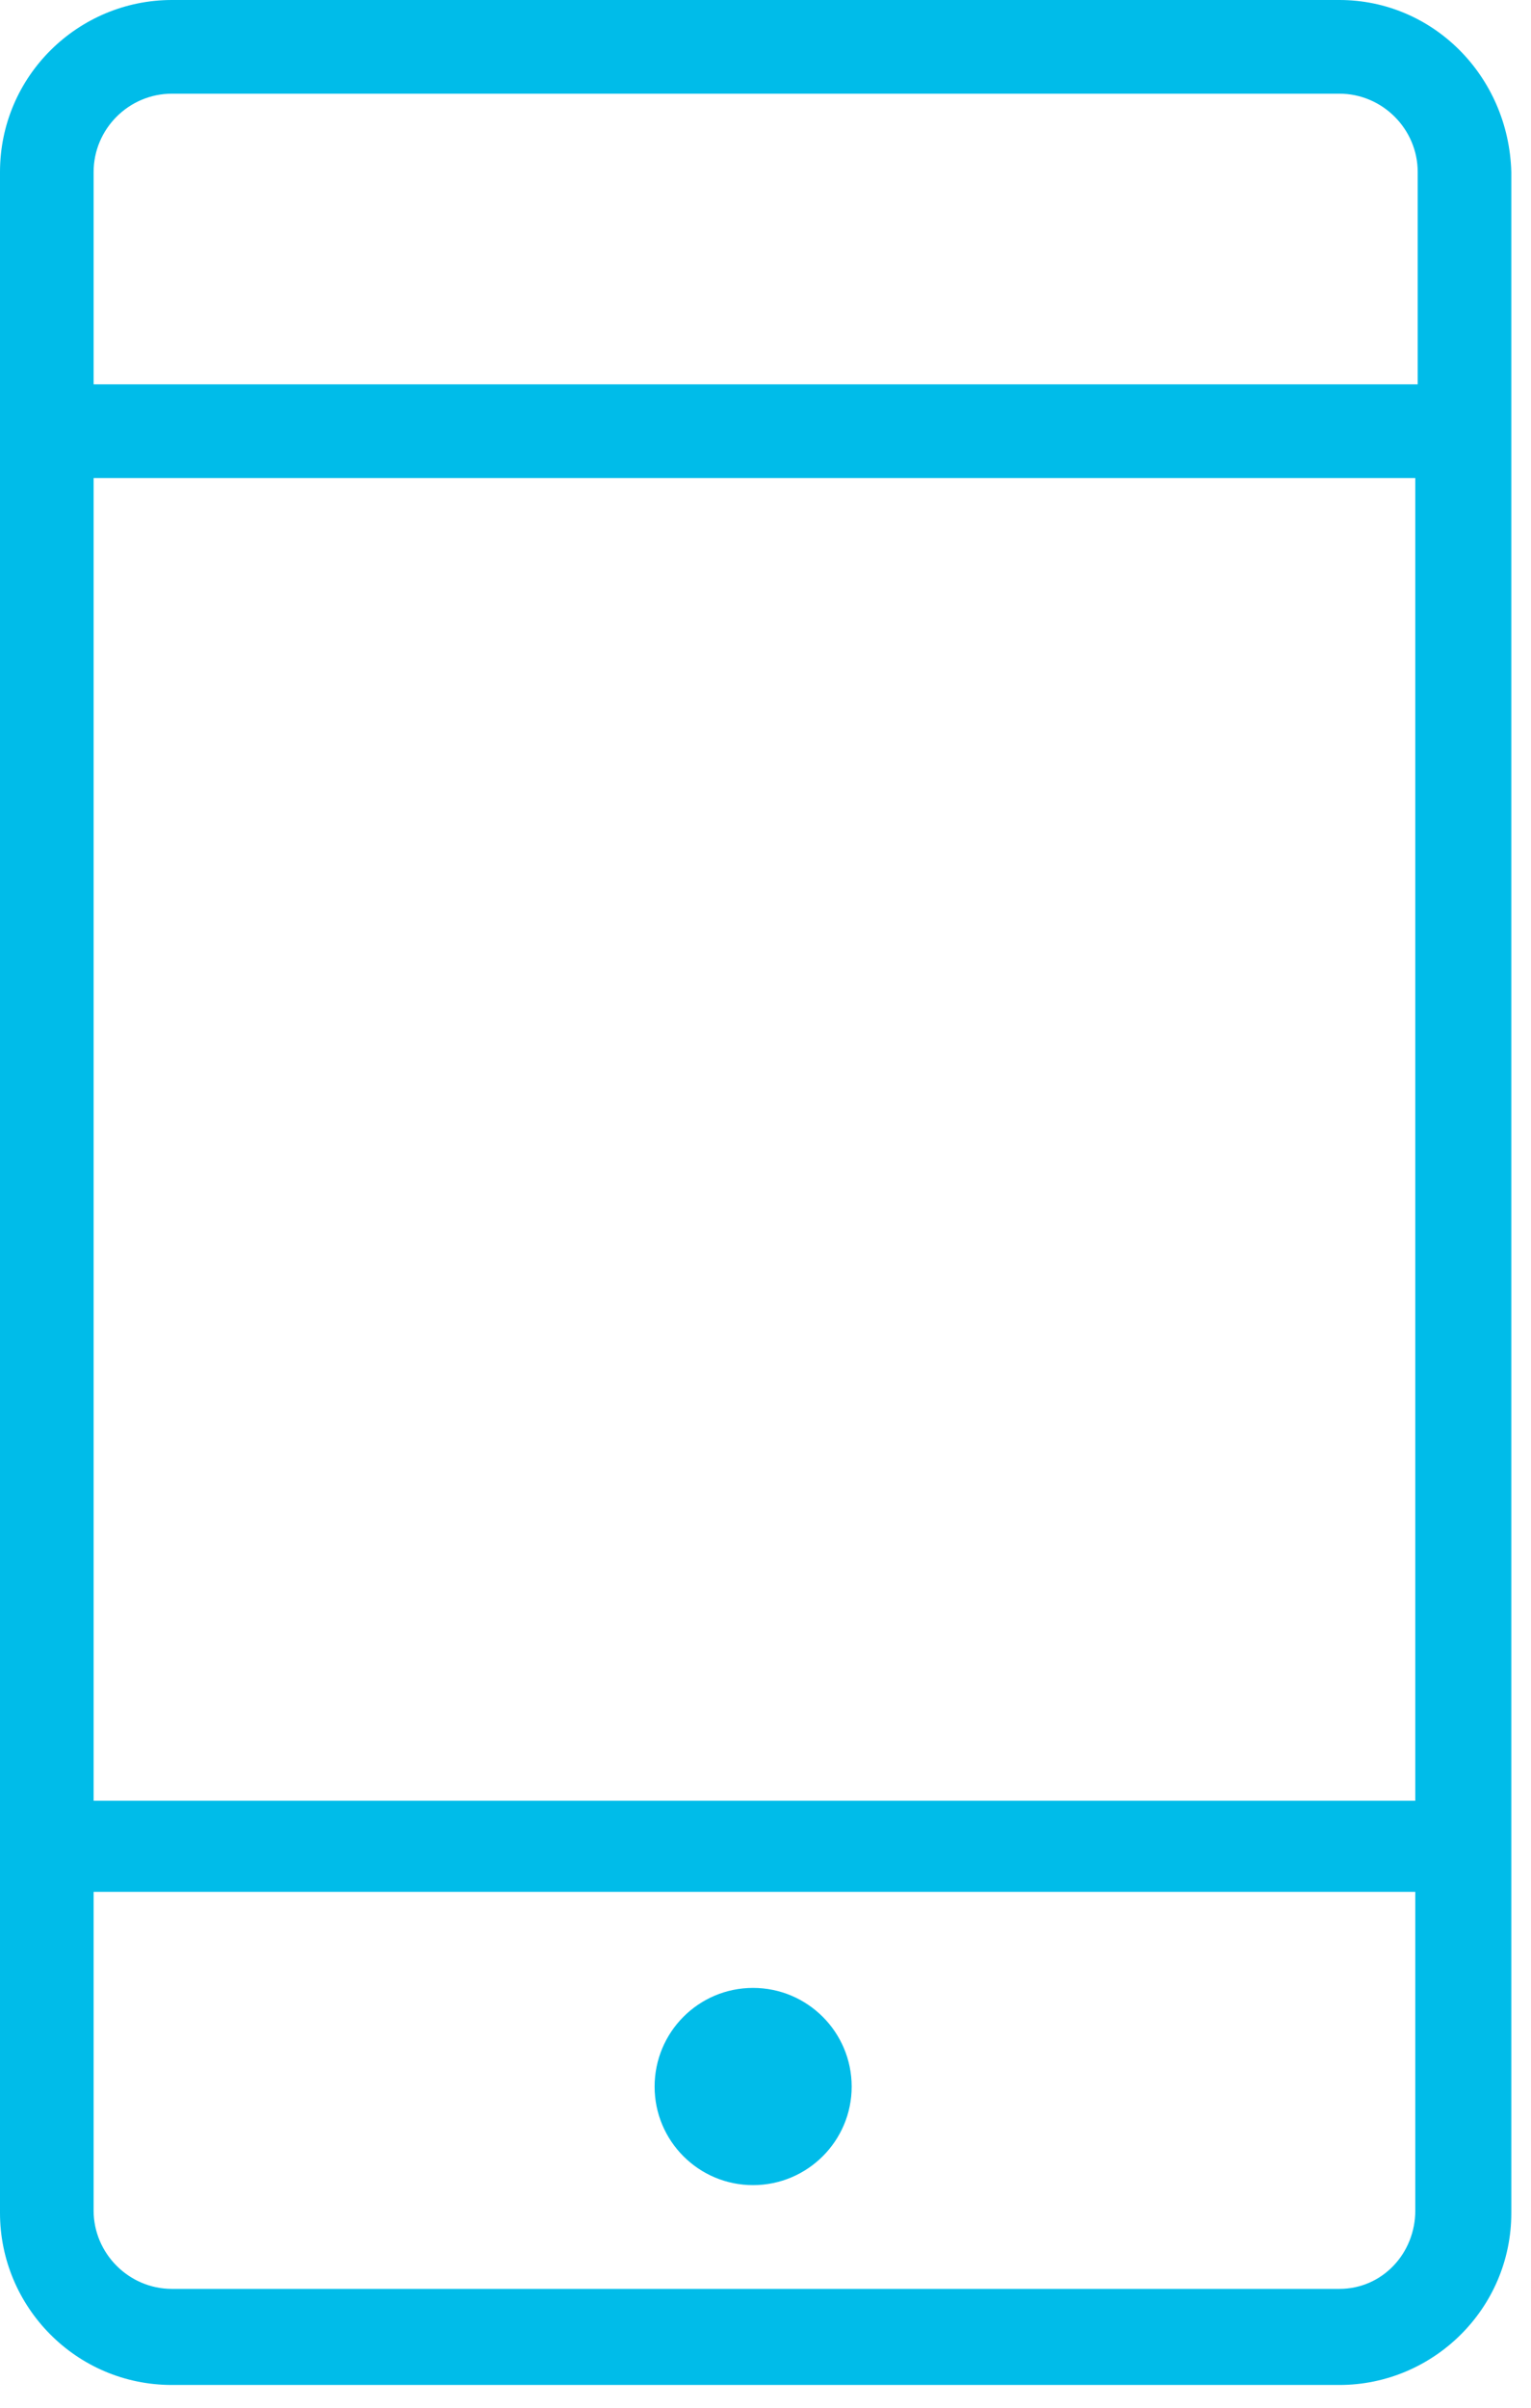 <svg width="7" height="11" viewBox="0 0 7 11" fill="none" xmlns="http://www.w3.org/2000/svg">
<path fill-rule="evenodd" clip-rule="evenodd" d="M0.786 0H6.124C6.551 0 6.898 0.347 6.91 0.786V10.11C6.91 10.549 6.551 10.896 6.124 10.896H0.786C0.347 10.896 0 10.538 0 10.11V0.786C0 0.347 0.358 0 0.786 0ZM6.471 2.184H0.428V8.227H6.471V2.184ZM6.124 0.428H0.786C0.589 0.428 0.428 0.589 0.428 0.786V1.756H6.482V0.786C6.482 0.589 6.32 0.428 6.124 0.428ZM0.786 10.457H6.124C6.32 10.457 6.471 10.295 6.471 10.099V8.643H0.428V10.099C0.428 10.295 0.589 10.457 0.786 10.457ZM3.894 9.533C3.894 9.781 3.692 9.983 3.443 9.983C3.194 9.983 2.993 9.781 2.993 9.533C2.993 9.284 3.194 9.082 3.443 9.082C3.692 9.082 3.894 9.284 3.894 9.533Z" fill="#00BCE9"/>
</svg>
